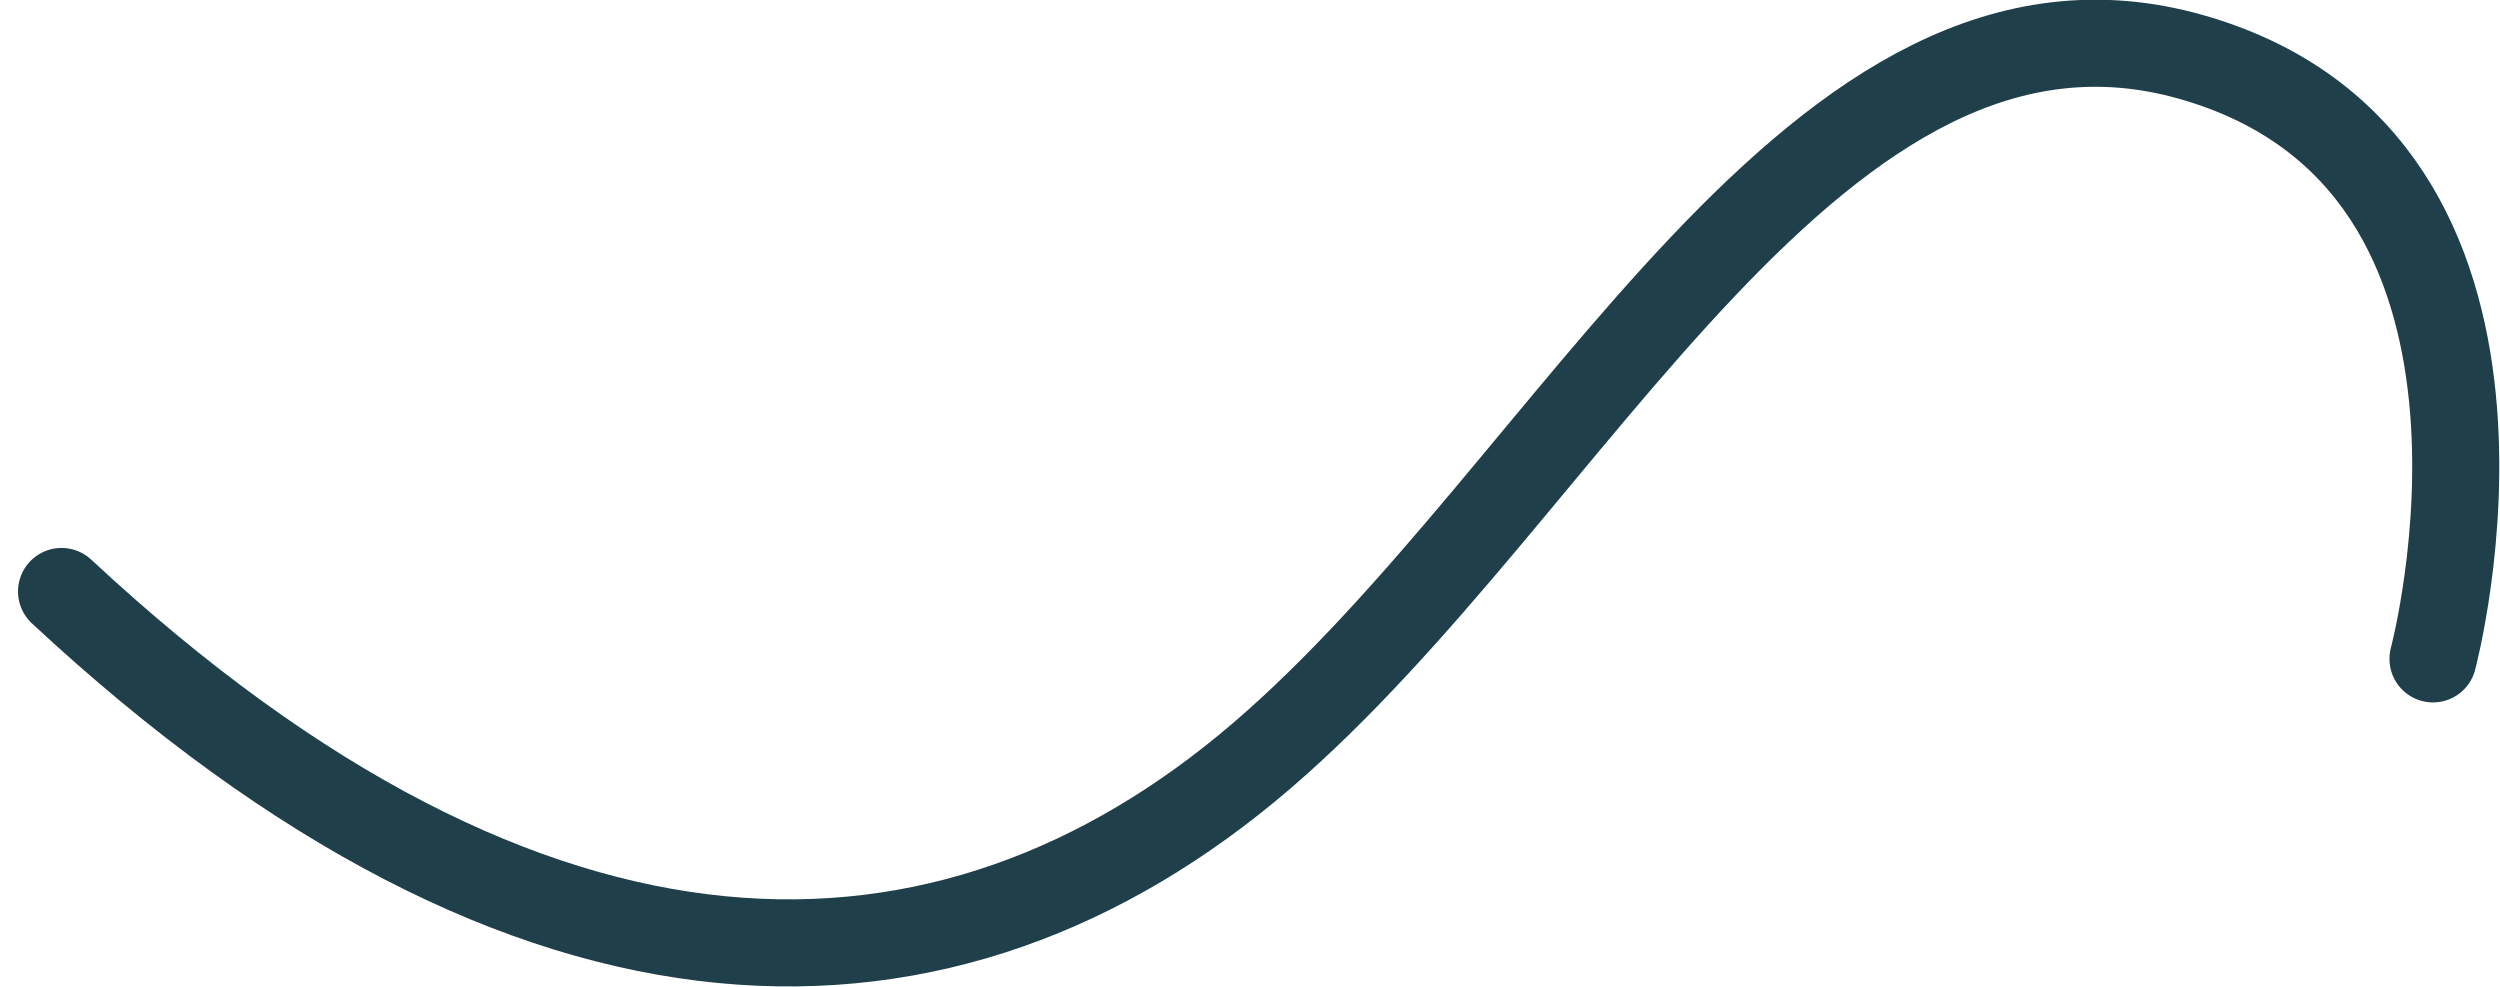 <svg xmlns="http://www.w3.org/2000/svg" width="287.102" height="113.293" viewBox="0 0 287.102 113.293">
  <path id="Squiggle-Mobile-4" d="M-36.98-69.1S19.942-53.887,32.145-96.864s-49.544-70.9-80.3-106.8S-79.878-287.04-29.237-341.439" transform="translate(348.506 38.688) rotate(-90)" fill="none" stroke="#1f404a" stroke-linecap="round" stroke-width="10"/>
</svg>
